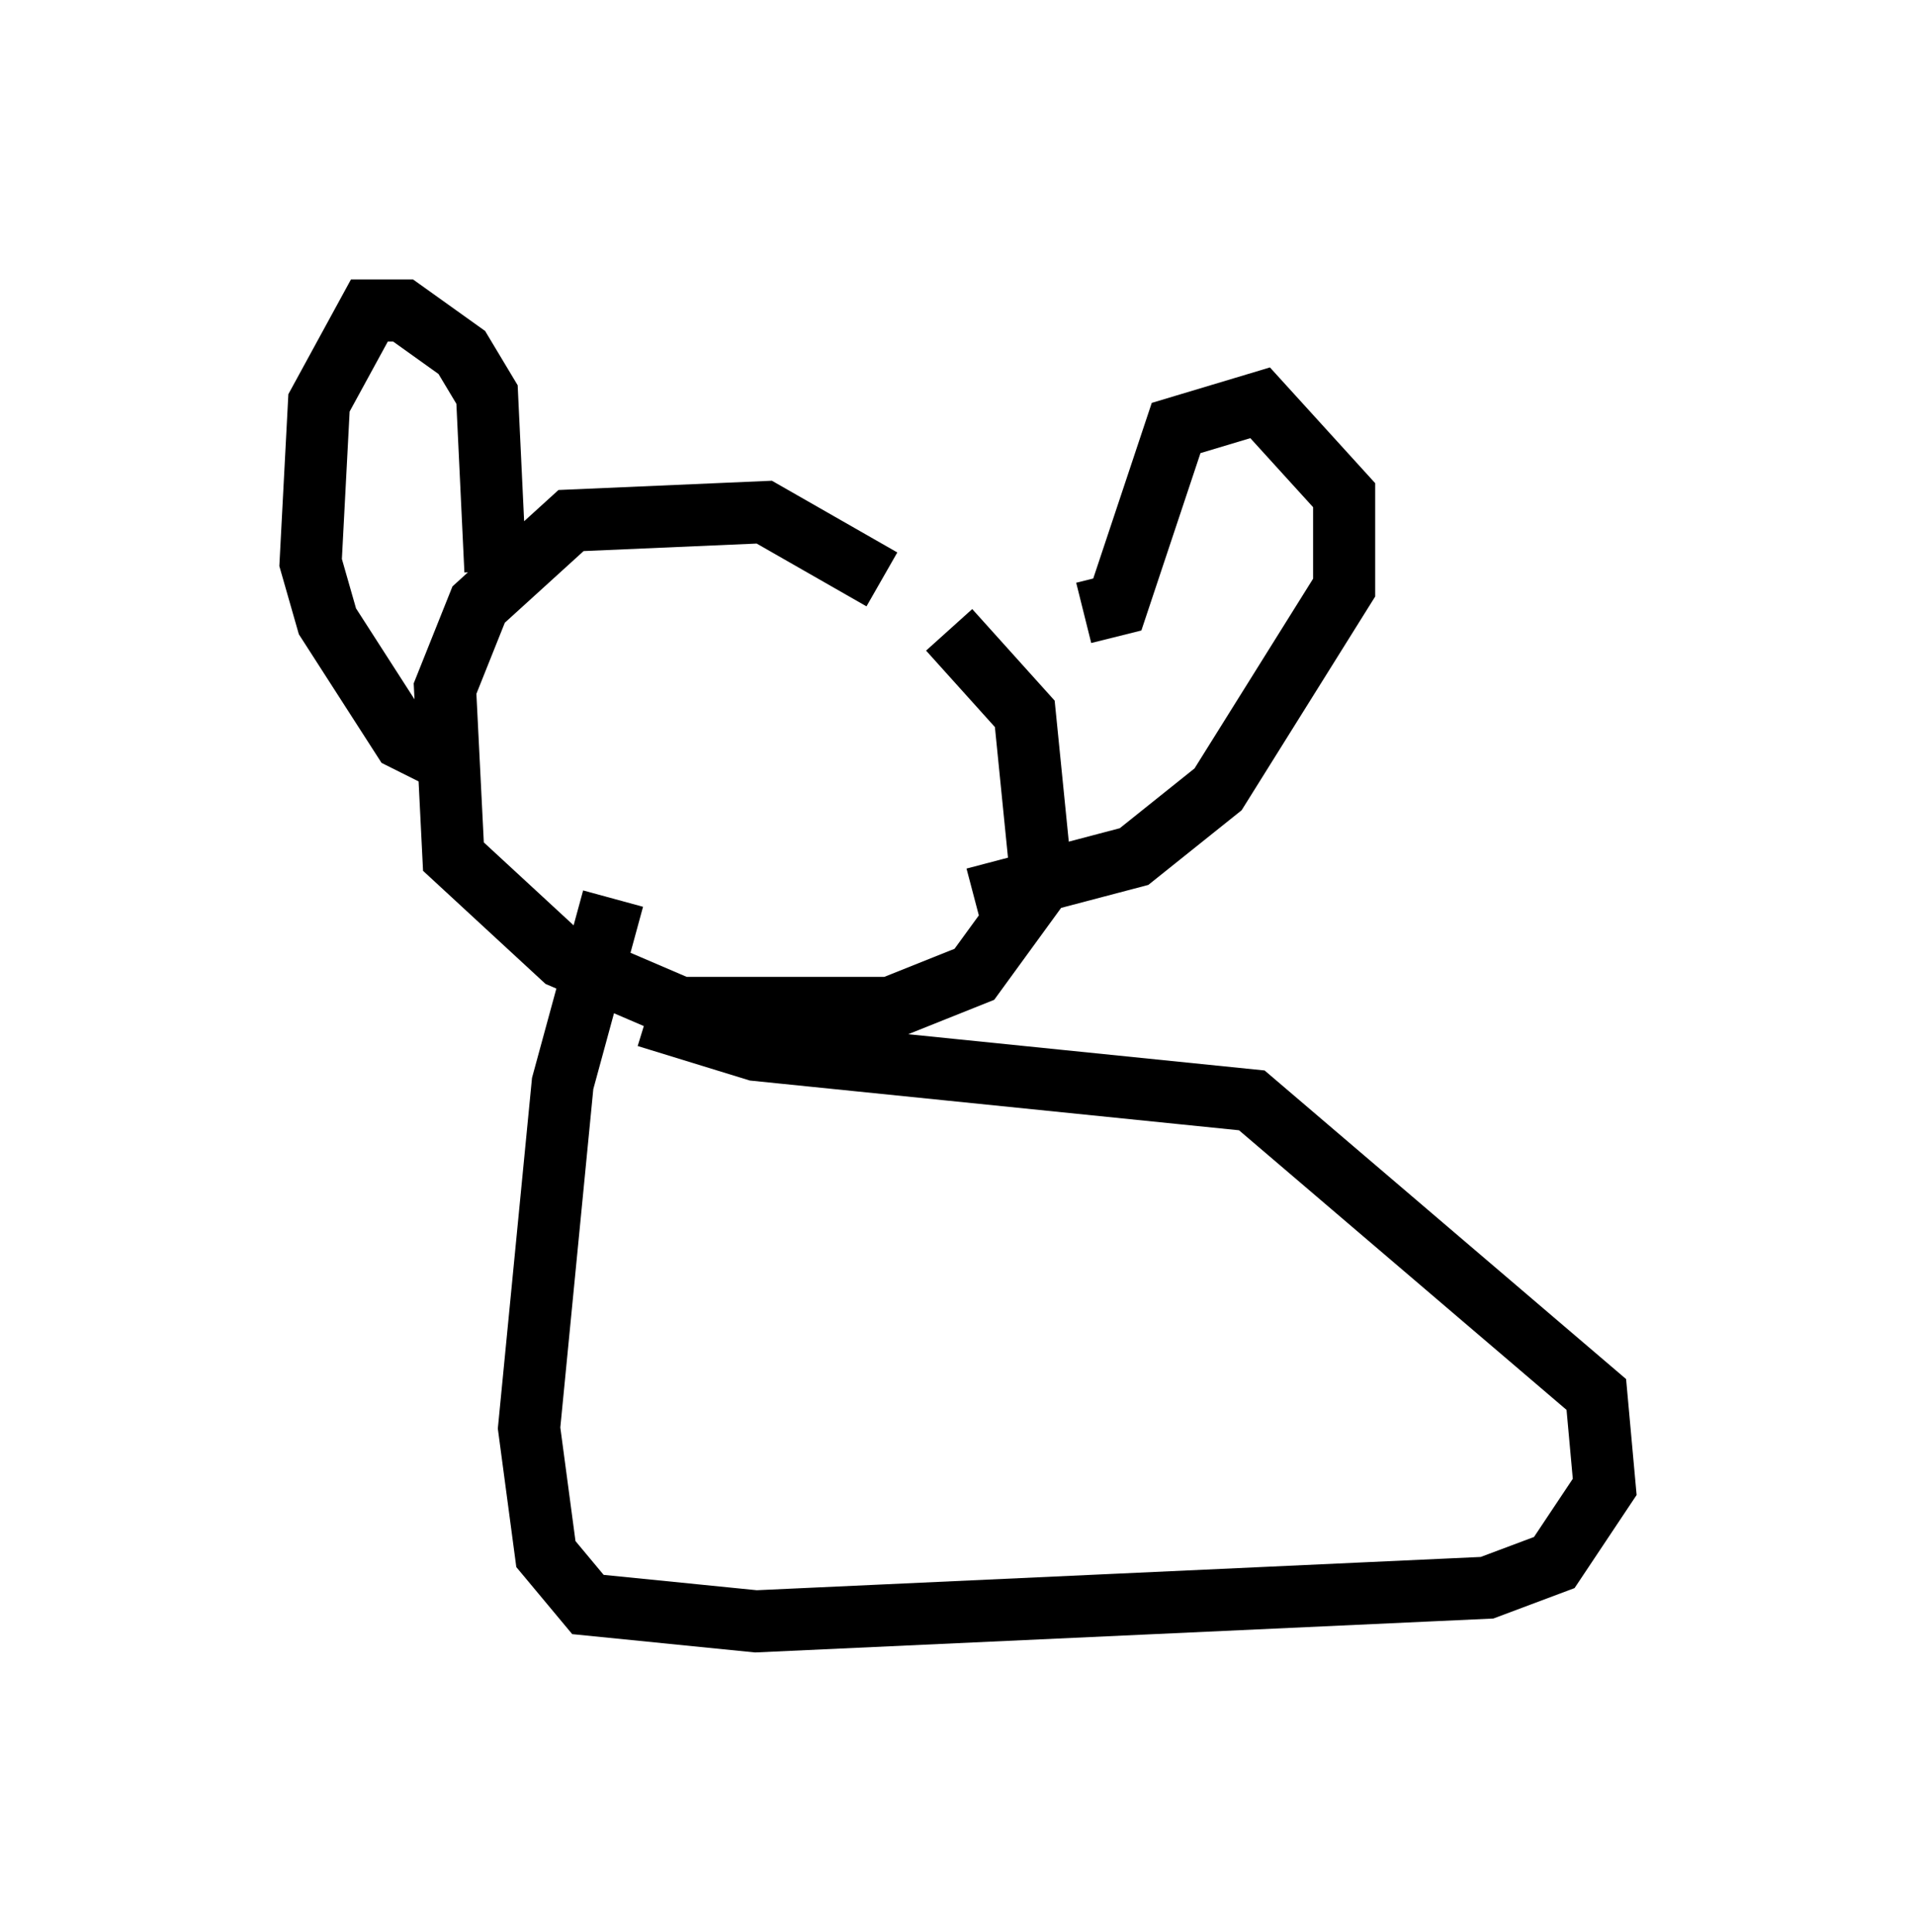 <?xml version="1.0" encoding="utf-8" ?>
<svg baseProfile="full" height="31.109" version="1.1" width="30.839" xmlns="http://www.w3.org/2000/svg" xmlns:ev="http://www.w3.org/2001/xml-events" xmlns:xlink="http://www.w3.org/1999/xlink"><defs /><rect fill="white" height="31.109" width="30.839" x="0" y="0" /><path d="M15.961, 11.36 m-1.759, -2.03 l-1.894, -1.083 -3.112, 0.135 l-1.488, 1.353 -0.541, 1.353 l0.135, 2.706 1.759, 1.624 l1.894, 0.812 3.383, 0.0 l1.353, -0.541 1.083, -1.488 l-0.271, -2.706 -1.218, -1.353 m-7.307, -0.947 l-0.135, -2.842 -0.406, -0.677 l-0.947, -0.677 -0.541, 0.0 l-0.812, 1.488 -0.135, 2.571 l0.271, 0.947 1.218, 1.894 l0.812, 0.406 m10.149, -2.436 l0.541, -0.135 0.947, -2.842 l1.353, -0.406 1.353, 1.488 l0.0, 1.488 -2.03, 3.248 l-1.353, 1.083 -2.571, 0.677 m-5.819, 0.0 l-0.812, 2.977 -0.541, 5.548 l0.271, 2.03 0.677, 0.812 l2.706, 0.271 11.773, -0.541 l1.083, -0.406 0.812, -1.218 l-0.135, -1.488 -5.548, -4.736 l-7.984, -0.812 -1.759, -0.541 " fill="none" stroke="black" stroke-width="1" /></svg>